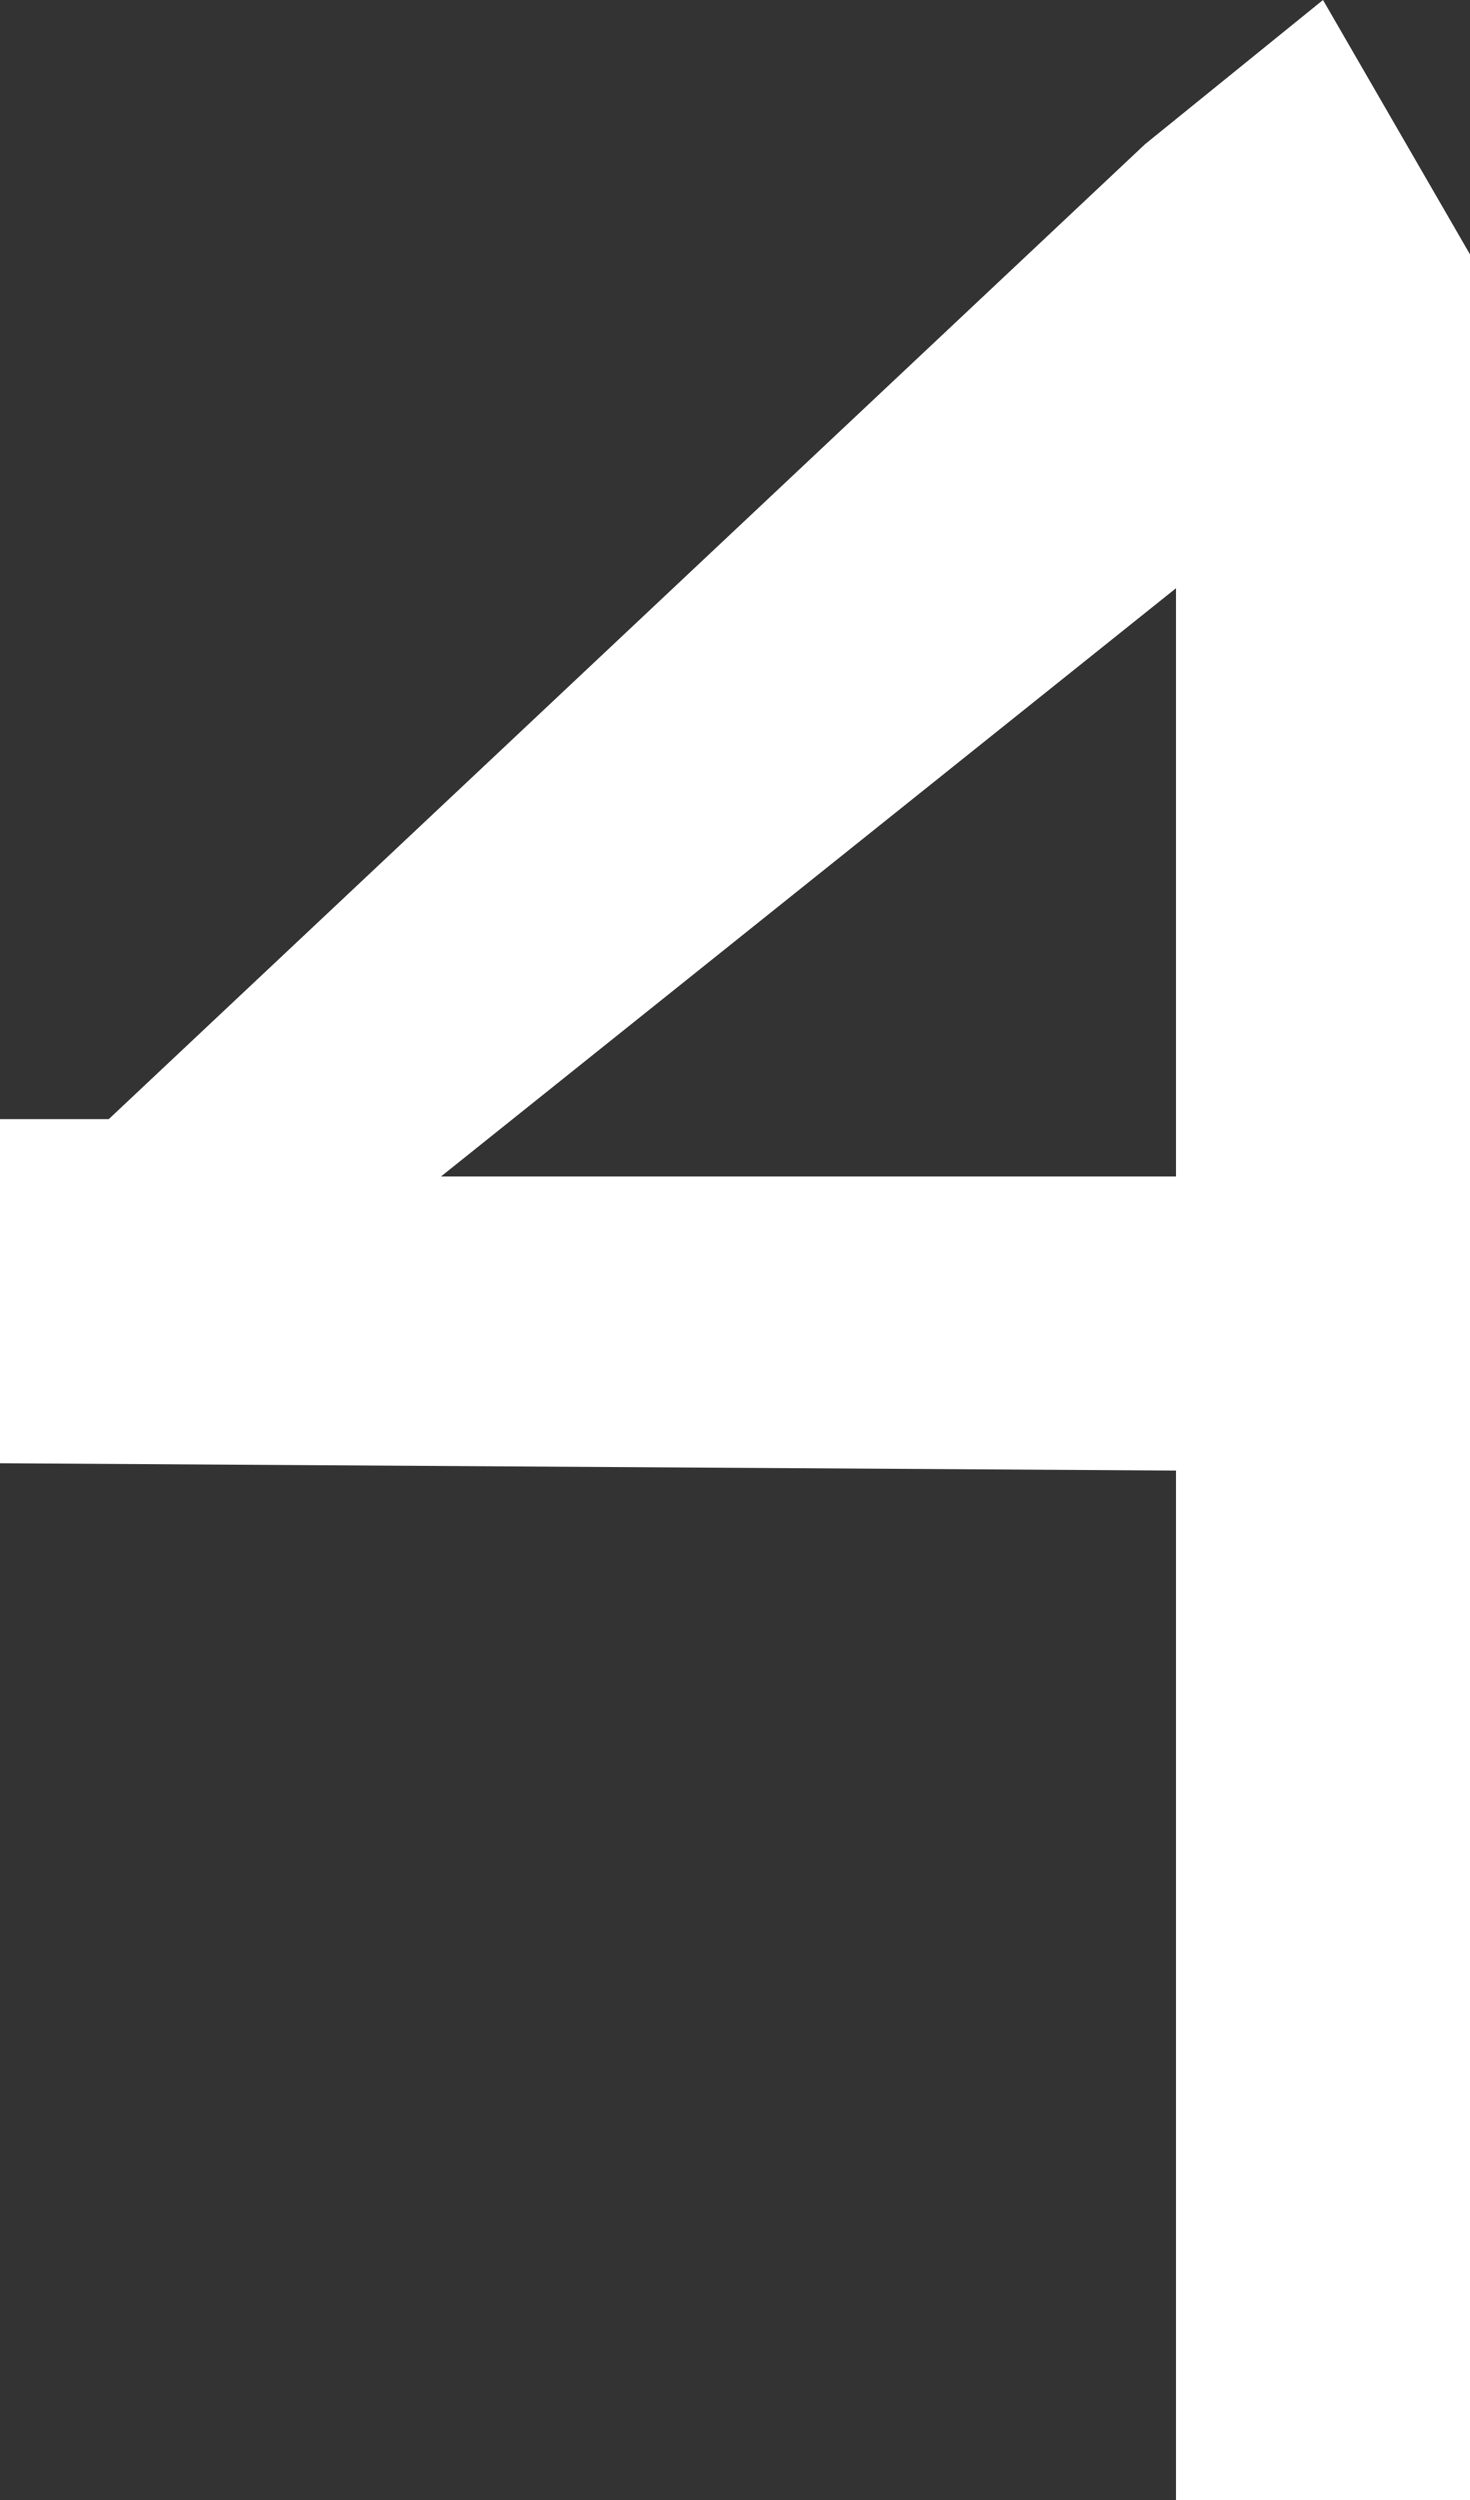 <?xml version="1.0" encoding="utf-8"?>
<svg xmlns="http://www.w3.org/2000/svg"
	xmlns:xlink="http://www.w3.org/1999/xlink"
	width="10px" height="17px" viewBox="0 0 10 17">
<rect x="0" y="0" width="10" height="17" fill="#333333" stroke="none"/>
<path fillRule="evenodd" d="M 8 17C 8 17 8 10 8 10 8 10-0 9.95-0 9.95-0 9.95-0 7.61-0 7.61-0 7.61 0.74 7.61 0.74 7.61 0.74 7.61 7.79 0.98 7.79 0.98 7.79 0.98 9-0 9-0 9-0 10 1.73 10 1.73 10 1.73 10 7.61 10 7.61 10 7.61 10 9.95 10 9.95 10 9.95 10 17 10 17 10 17 8 17 8 17ZM 8 4C 8 4 3 8 3 8 3 8 8 8 8 8 8 8 8 4 8 4Z" fill="#ffffff"/></svg>